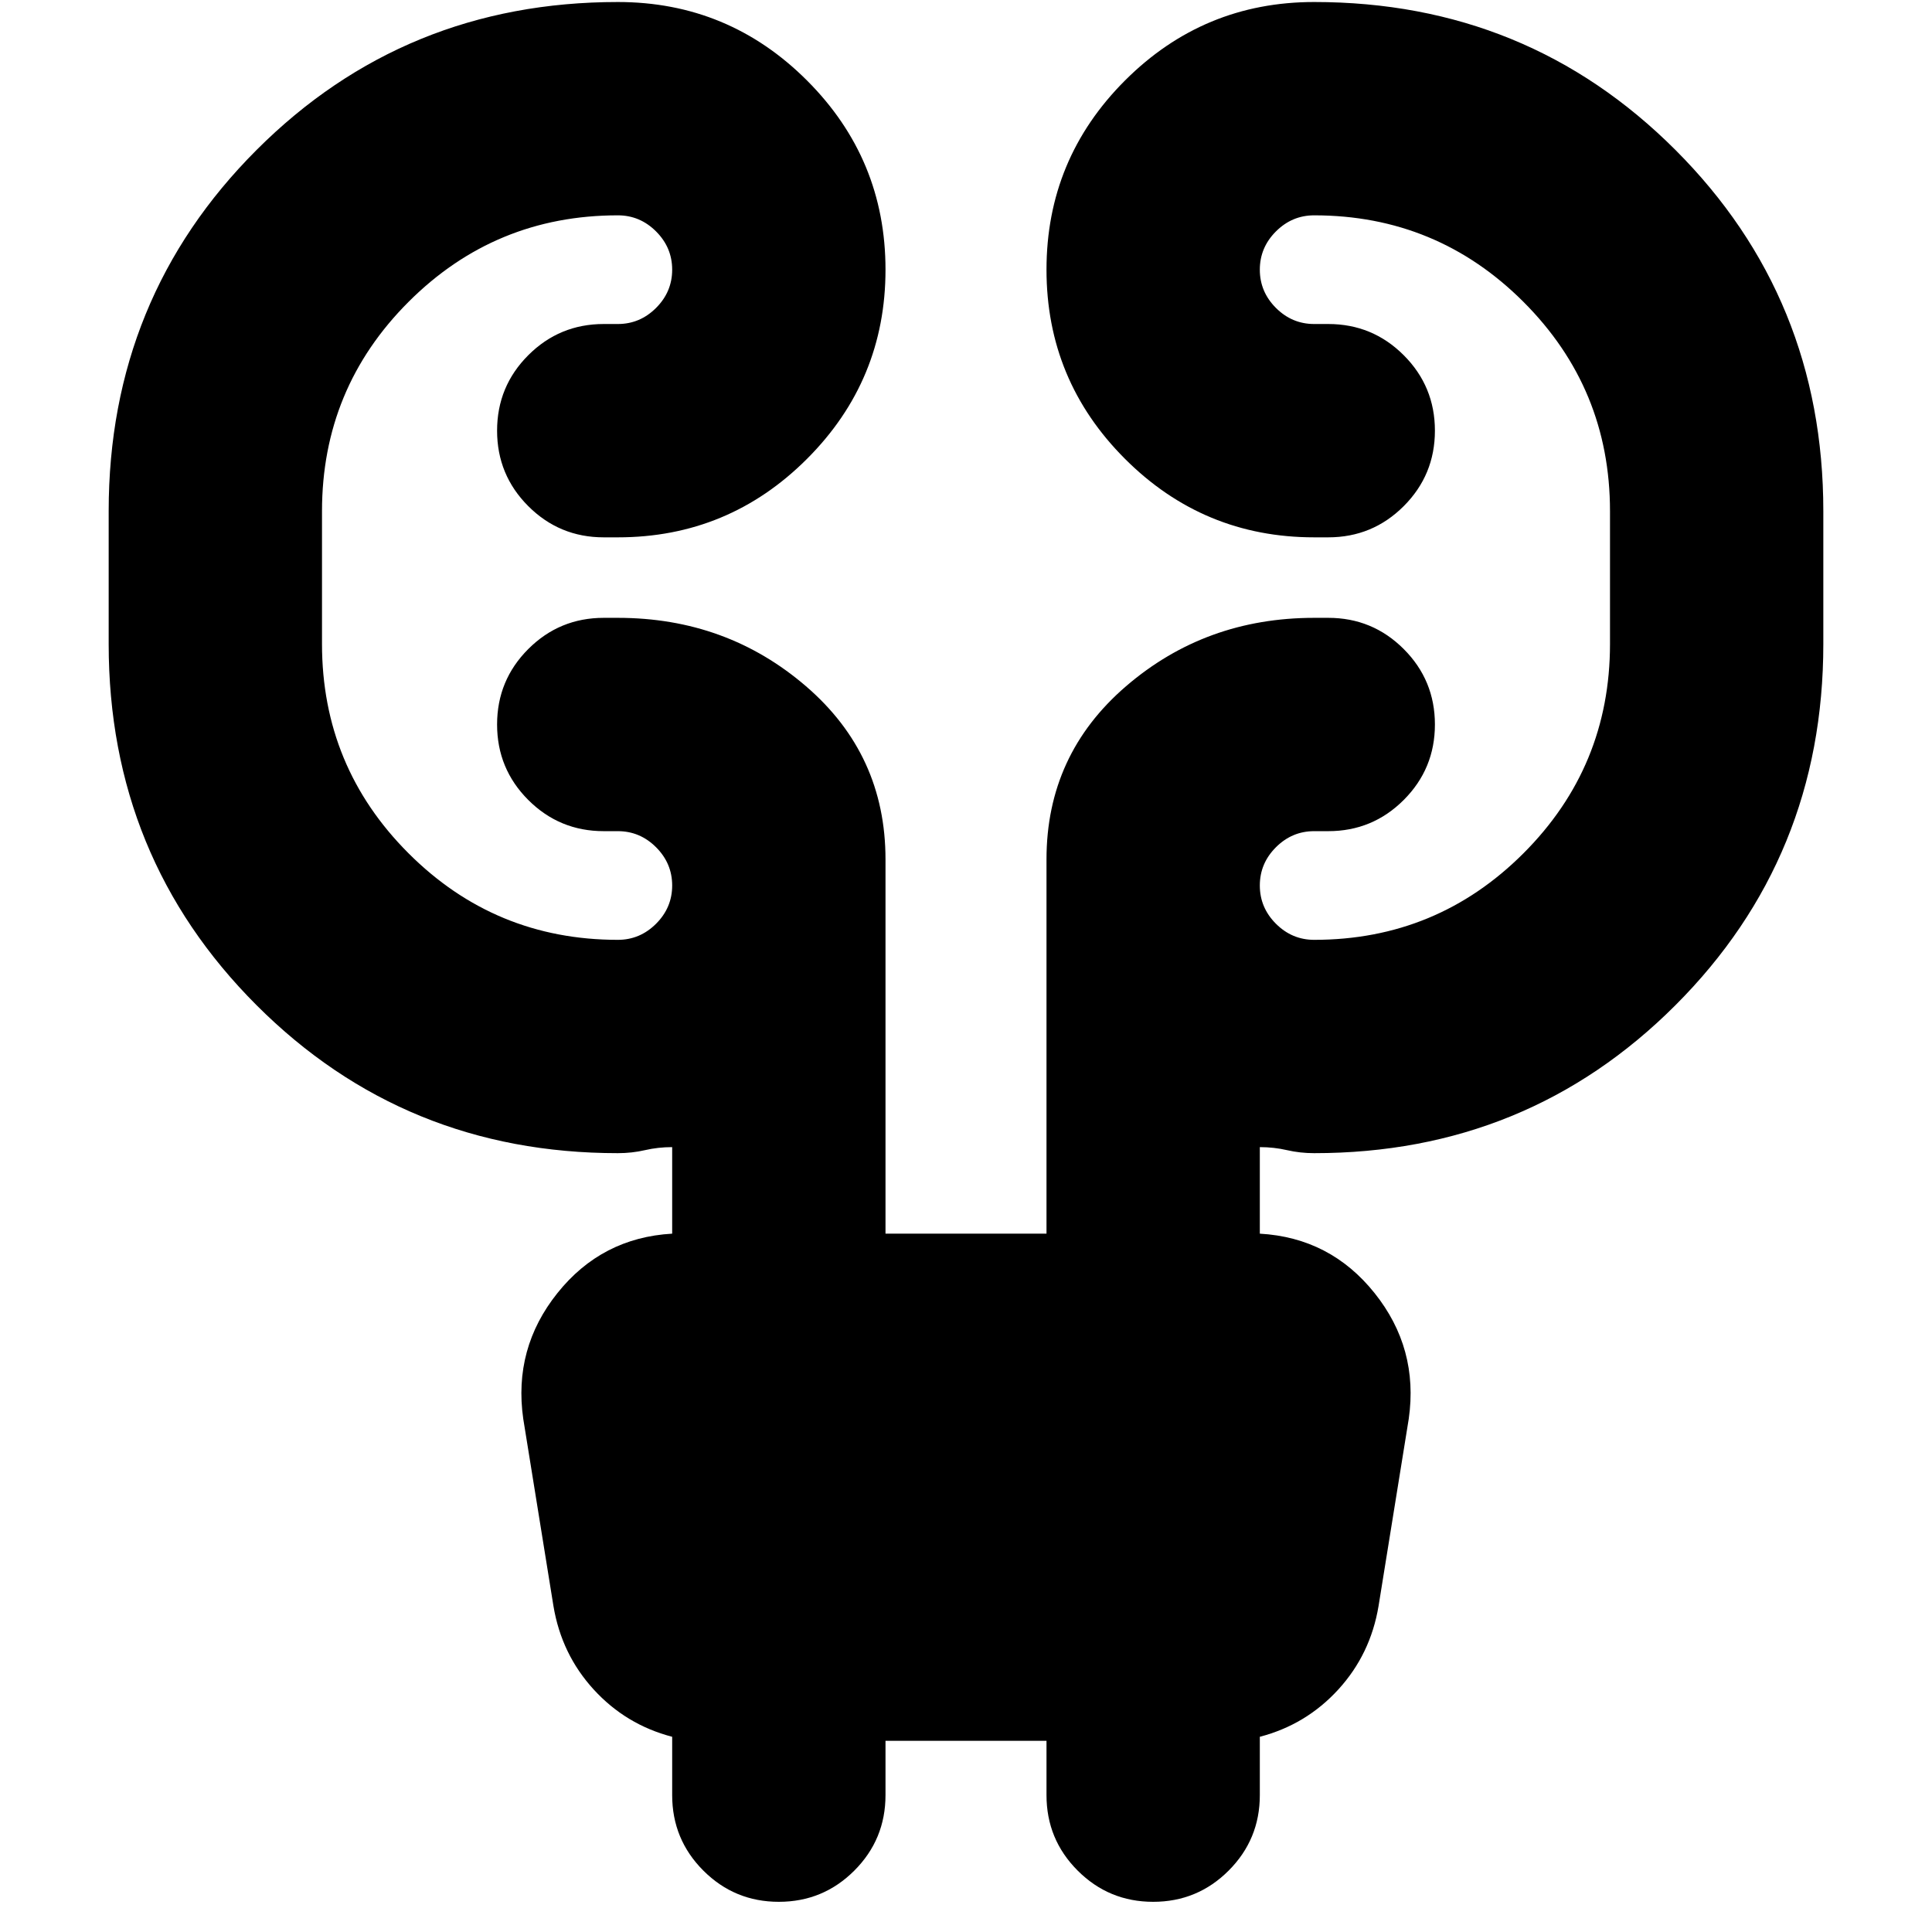 <svg xmlns="http://www.w3.org/2000/svg" height="24" viewBox="0 -960 960 960" width="24"><path d="M440-95v27q0 22-15.5 37.5T387-15q-22 0-37.5-15.5T334-68v-29q-23-6-39-23.5T275-162l-15-93q-5-35 17-62.5t57-29.5v-43q-7 0-13.5 1.5T307-387q-106 0-179.5-73.5T54-640v-66q0-106 73.5-179.5T307-959q55 0 94 39t39 94q0 55-39 94t-94 39h-7q-22 0-37.5-15.5T247-746q0-22 15.5-37.5T300-799h7q11 0 19-8t8-19q0-11-8-19t-19-8q-61 0-104 43t-43 104v66q0 61 43 104t104 43q11 0 19-8t8-19q0-11-8-19t-19-8h-7q-22 0-37.5-15.5T247-600q0-22 15.5-37.5T300-653h7q54 0 93.5 34t39.5 86v186h80v-186q0-52 39.5-86t93.5-34h7q22 0 37.5 15.5T713-600q0 22-15.5 37.5T660-547h-7q-11 0-19 8t-8 19q0 11 8 19t19 8q61 0 104-43t43-104v-66q0-61-43-104t-104-43q-11 0-19 8t-8 19q0 11 8 19t19 8h7q22 0 37.5 15.5T713-746q0 22-15.5 37.5T660-693h-7q-55 0-94-39t-39-94q0-55 39-94t94-39q106 0 179.5 73.5T906-706v66q0 106-73.5 179.5T653-387q-7 0-13.5-1.5T626-390v43q35 2 57 29.5t17 62.5l-15 93q-4 24-20 41.5T626-97v29q0 22-15.5 37.5T573-15q-22 0-37.5-15.5T520-68v-27h-80Z"/></svg>